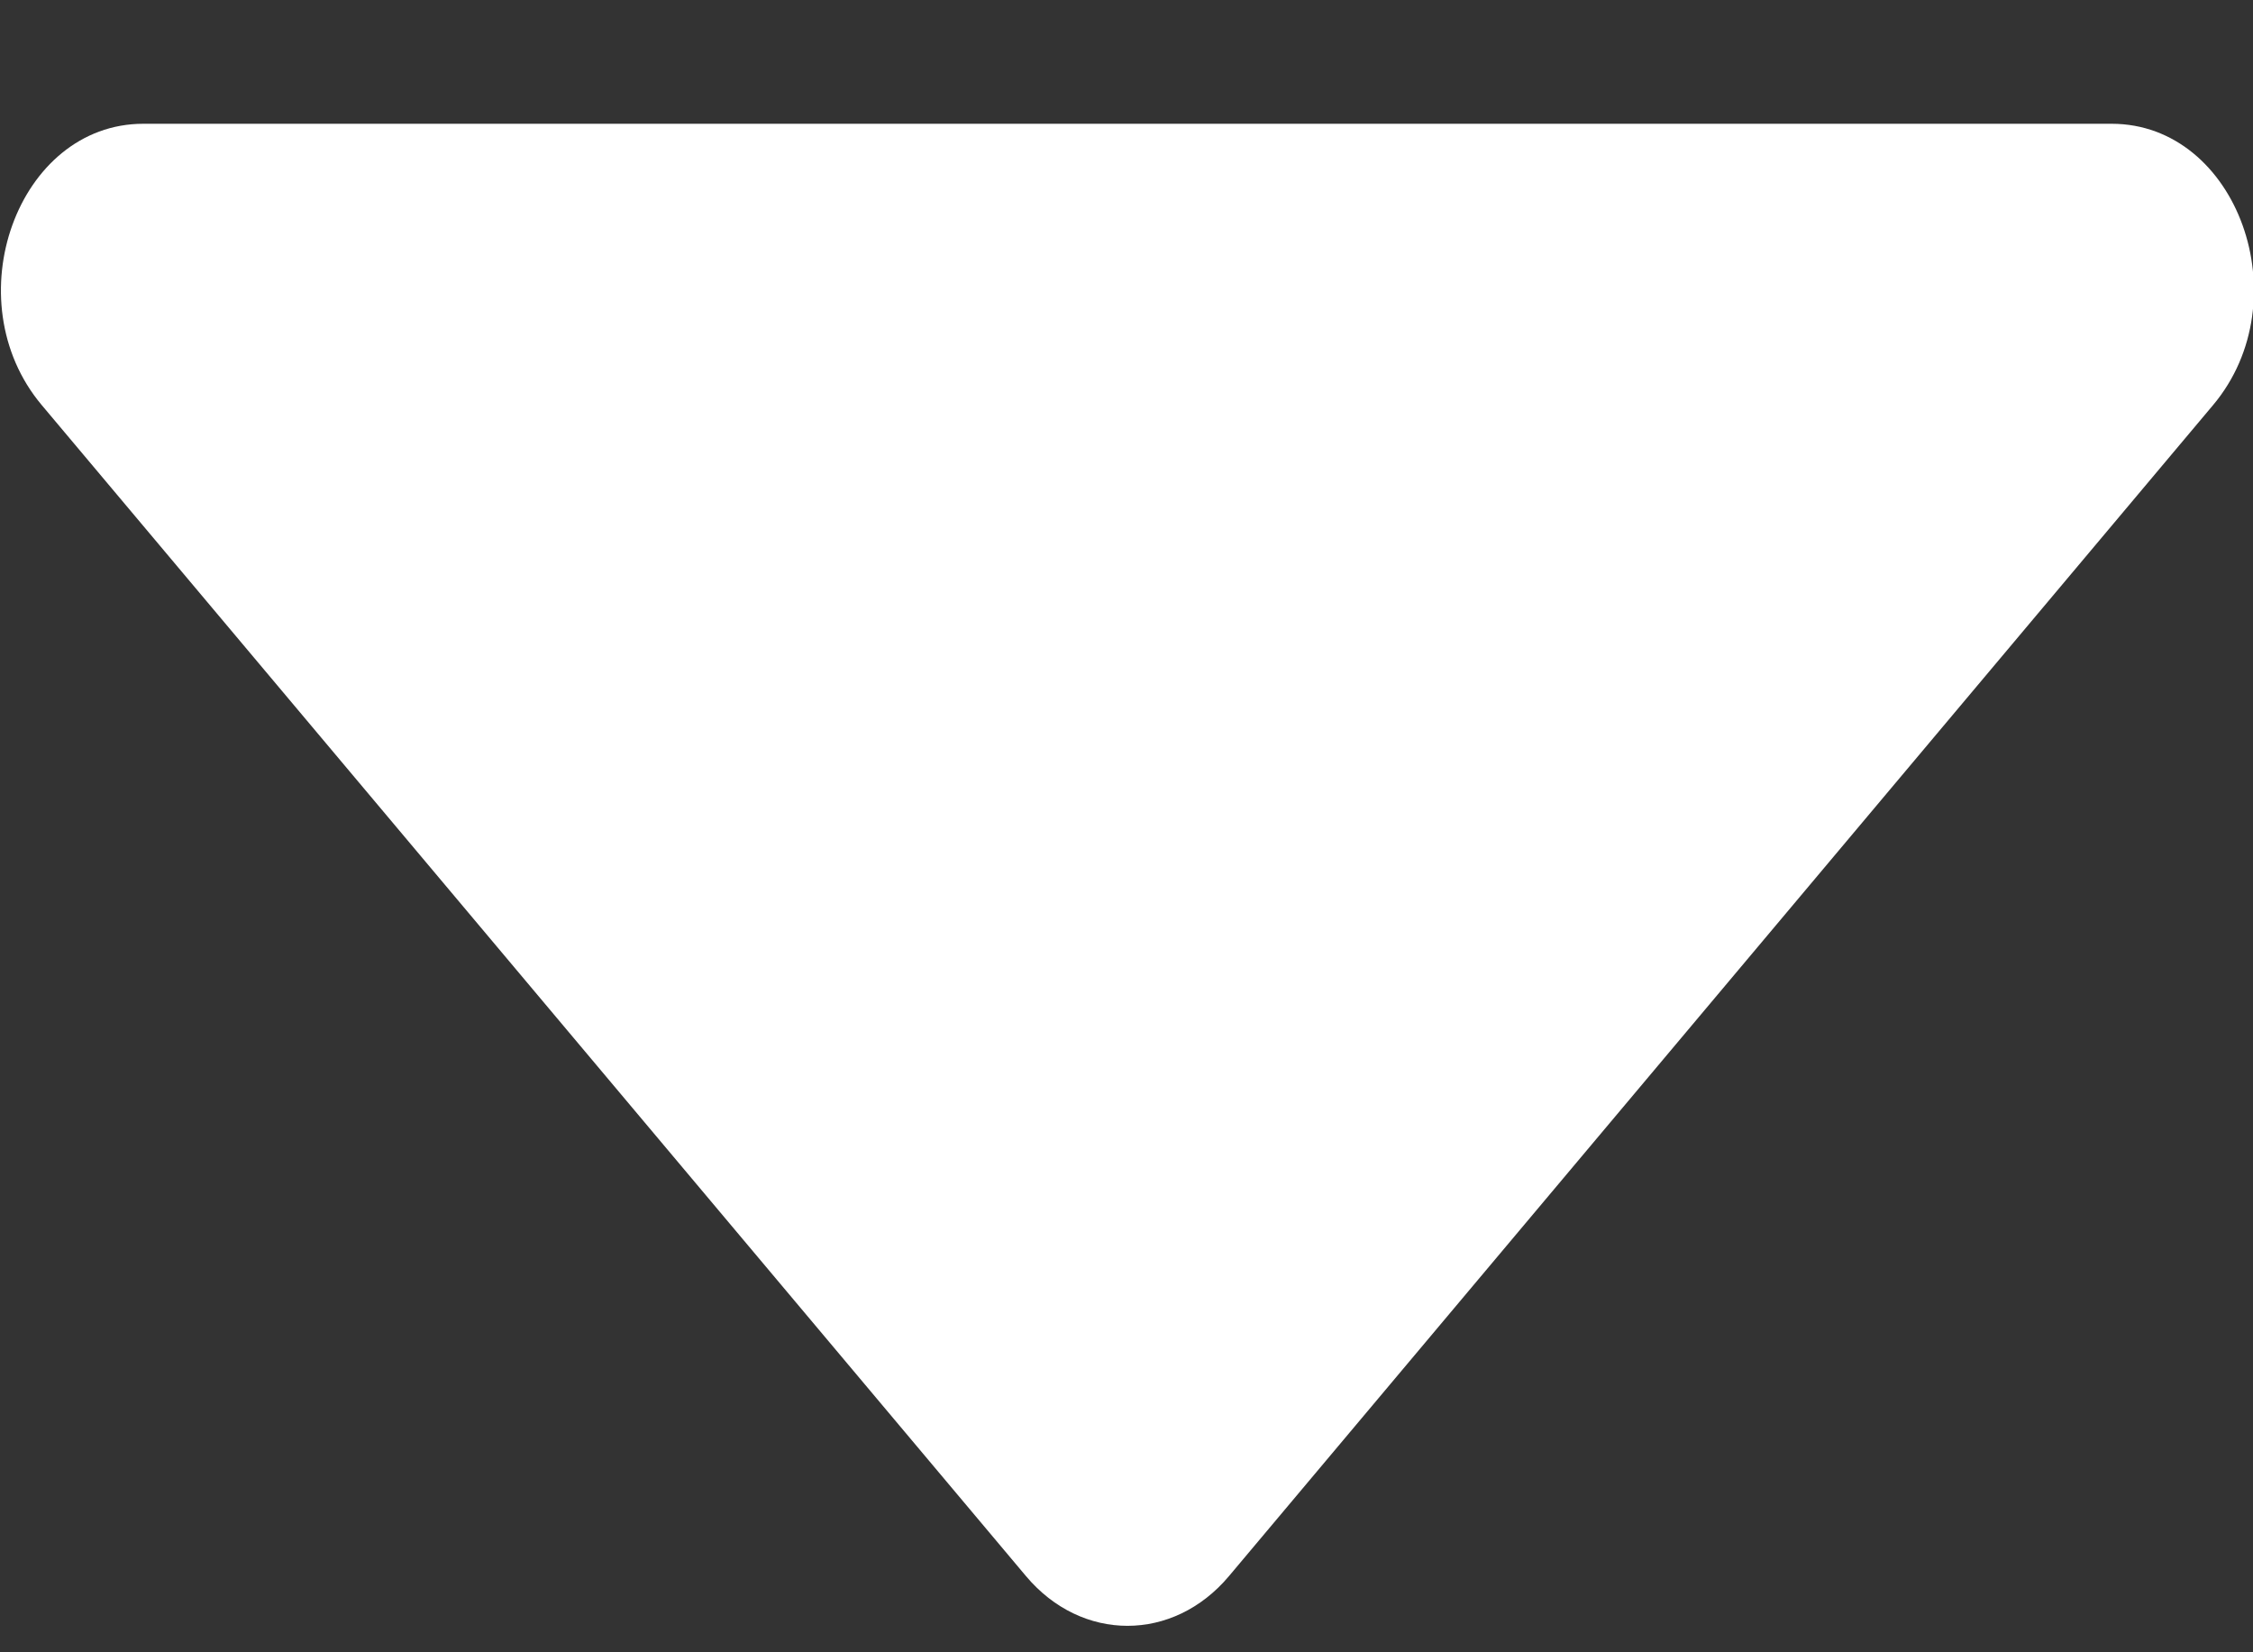 <svg width="15" height="11" viewBox="0 0 15 11" fill="none" xmlns="http://www.w3.org/2000/svg">
<rect x="0" y="0" width="15" height="11" fill="#333333" stroke="none"/>
<path d="M8.182 10.493C7.811 10.934 7.202 10.934 6.831 10.493L0.278 2.697C-0.308 2 0.116 0.824 0.954 0.824L14.059 0.824C14.897 0.824 15.32 2 14.734 2.697L8.182 10.493Z" fill="white"/>
</svg>
